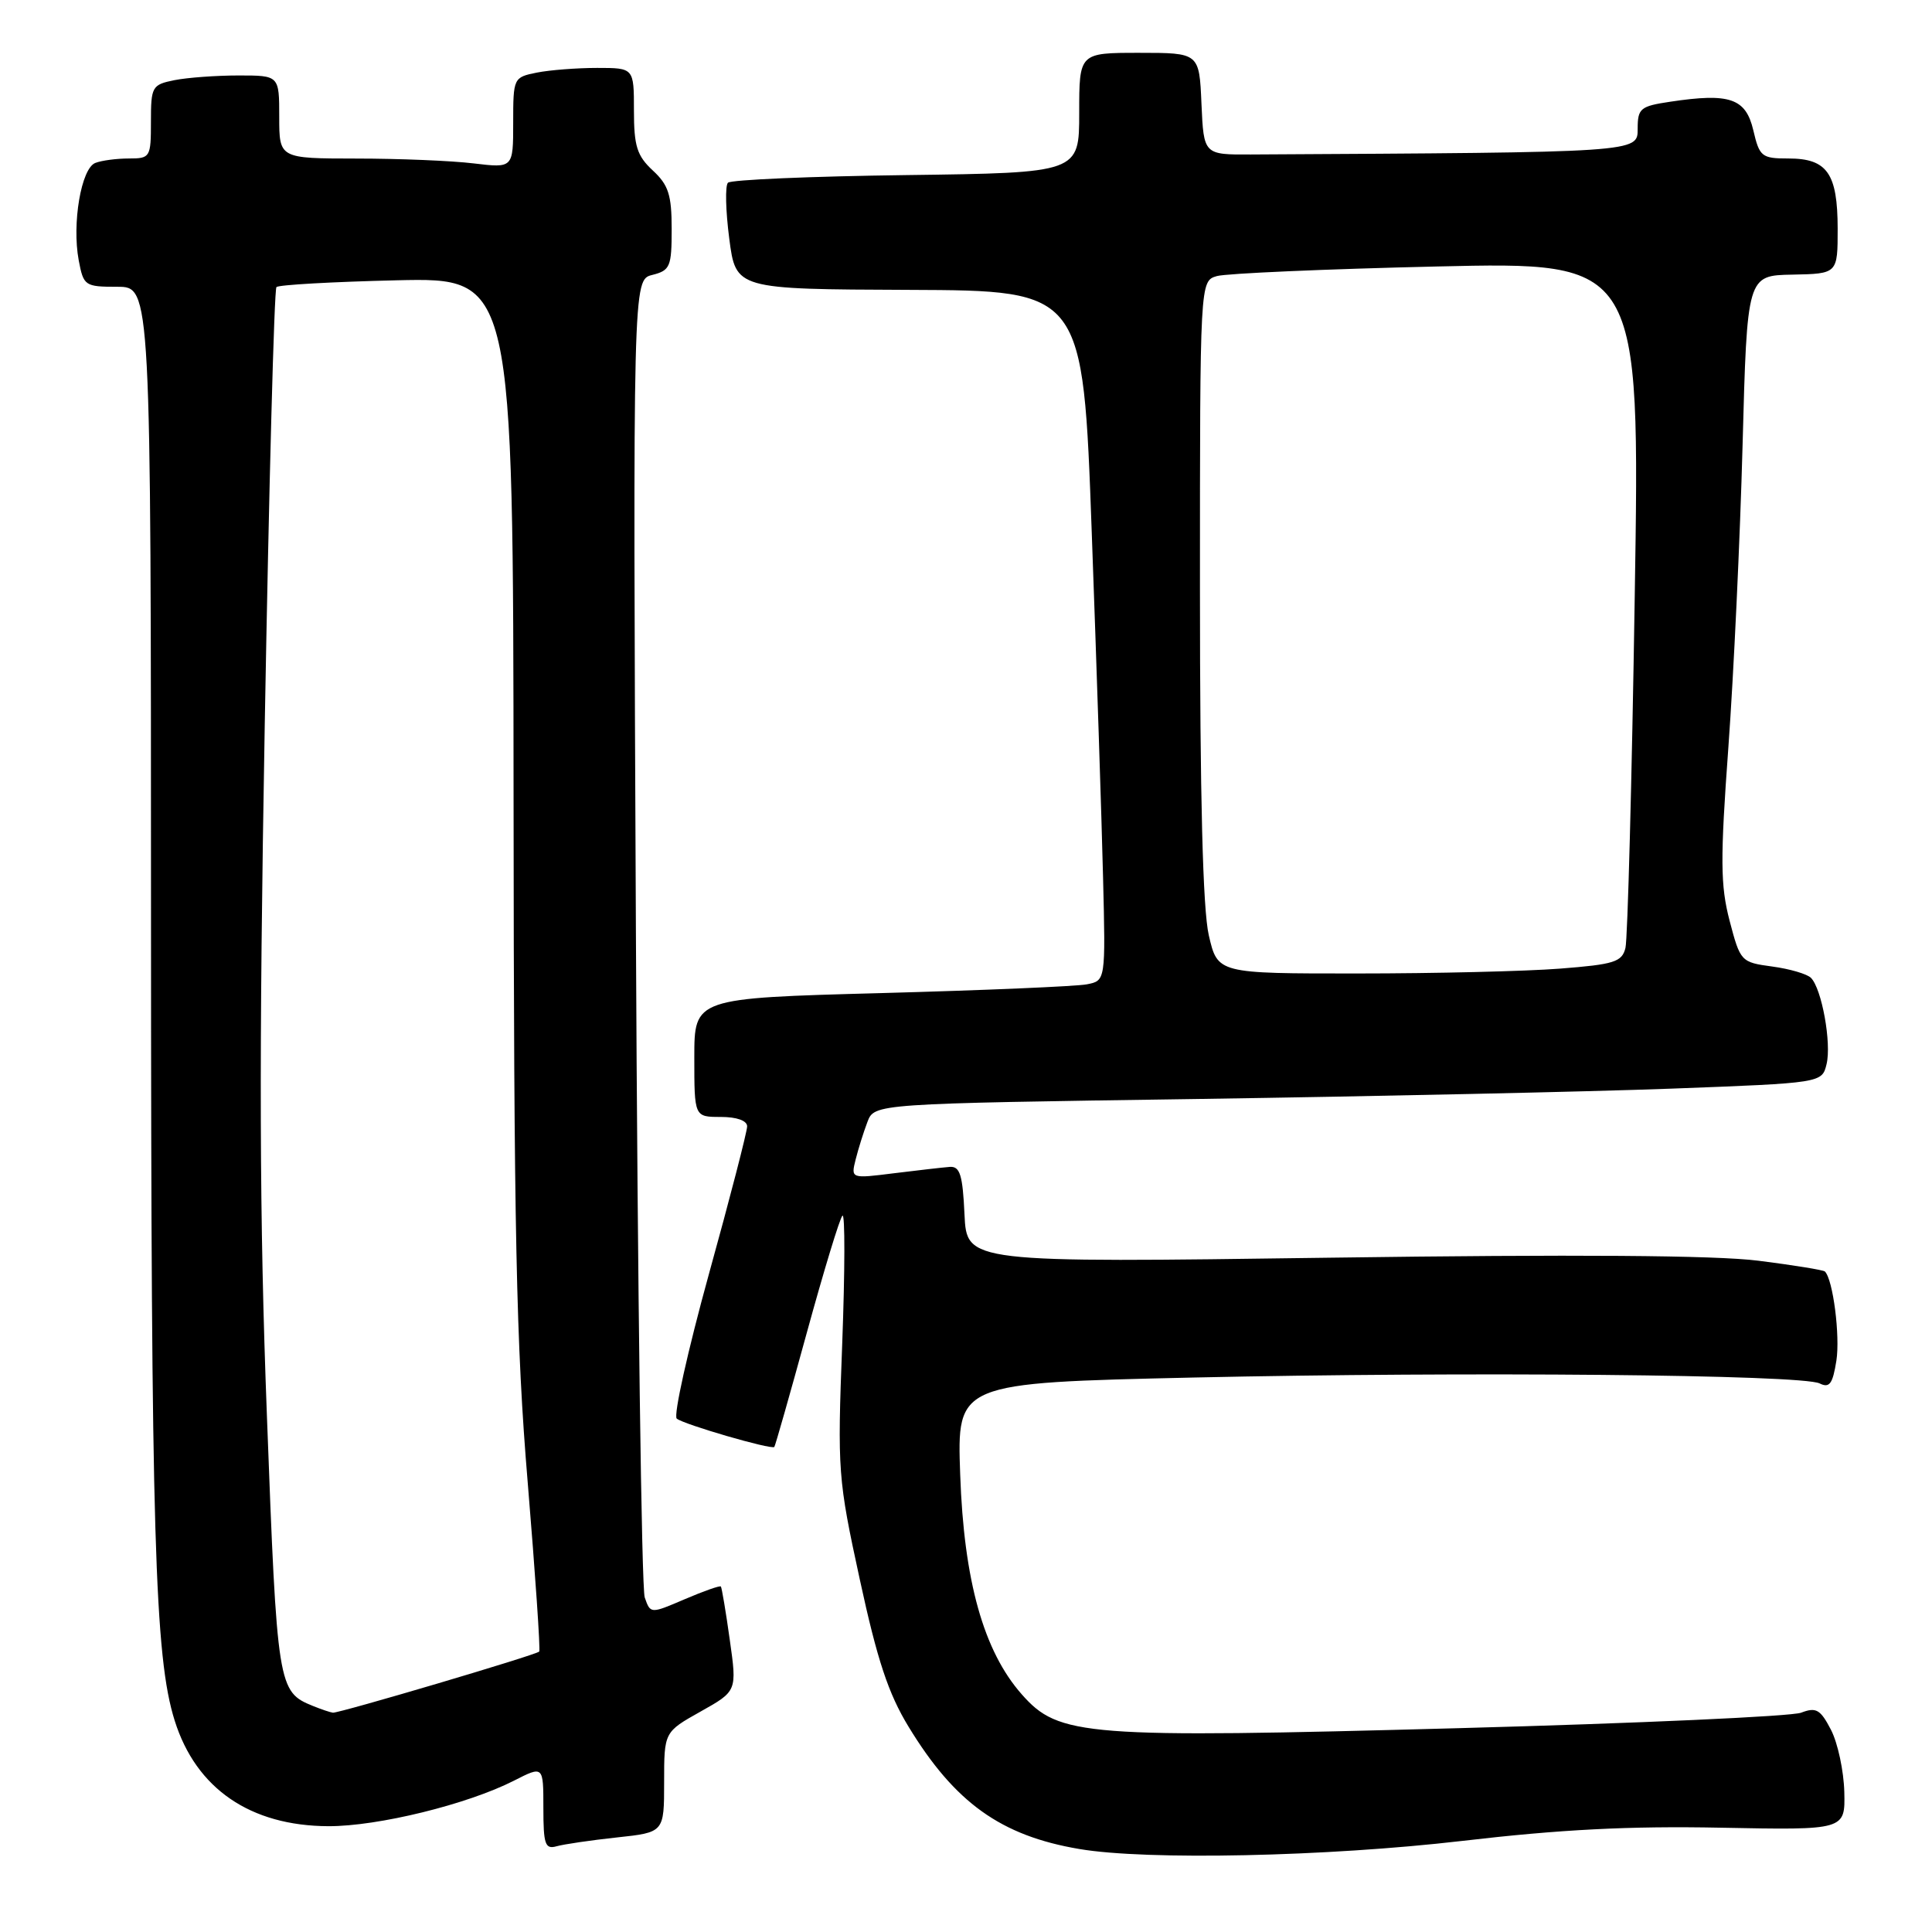 <?xml version="1.0" encoding="UTF-8" standalone="no"?>
<!DOCTYPE svg PUBLIC "-//W3C//DTD SVG 1.1//EN" "http://www.w3.org/Graphics/SVG/1.1/DTD/svg11.dtd" >
<svg xmlns="http://www.w3.org/2000/svg" xmlns:xlink="http://www.w3.org/1999/xlink" version="1.1" viewBox="0 0 256 256">
 <g >
 <path fill="currentColor"
d=" M 193.75 243.93 C 206.74 242.41 215.92 241.94 228.00 242.18 C 244.50 242.50 244.50 242.50 244.38 237.45 C 244.31 234.67 243.52 230.97 242.62 229.22 C 241.21 226.50 240.65 226.18 238.66 226.94 C 237.38 227.43 216.98 228.35 193.33 228.99 C 143.64 230.34 140.30 230.08 135.39 224.51 C 130.33 218.78 127.72 209.46 127.23 195.37 C 126.80 183.24 126.80 183.24 158.15 182.53 C 194.23 181.73 238.75 182.14 241.11 183.31 C 242.42 183.96 242.84 183.38 243.33 180.30 C 243.84 177.01 242.89 169.56 241.81 168.48 C 241.61 168.28 237.64 167.64 232.98 167.05 C 227.30 166.33 208.58 166.20 176.30 166.65 C 128.10 167.32 128.10 167.32 127.80 160.91 C 127.56 155.68 127.20 154.52 125.85 154.62 C 124.94 154.69 121.62 155.07 118.47 155.46 C 112.74 156.18 112.74 156.18 113.38 153.63 C 113.73 152.23 114.43 150.00 114.94 148.66 C 115.86 146.24 115.86 146.24 158.68 145.62 C 182.23 145.27 210.48 144.66 221.46 144.25 C 241.42 143.50 241.42 143.50 242.03 141.00 C 242.70 138.22 241.40 131.02 239.96 129.57 C 239.45 129.06 237.15 128.38 234.83 128.07 C 230.69 127.51 230.60 127.41 229.18 122.00 C 227.96 117.31 227.93 113.93 229.02 99.00 C 229.72 89.38 230.57 71.38 230.90 59.00 C 231.50 36.50 231.50 36.50 237.50 36.39 C 243.50 36.27 243.50 36.27 243.50 30.29 C 243.49 22.97 242.11 21.00 236.98 21.00 C 233.43 21.00 233.14 20.77 232.32 17.25 C 231.32 13.02 229.20 12.29 221.31 13.48 C 217.35 14.07 217.00 14.36 217.00 17.06 C 217.00 20.21 217.26 20.19 165.75 20.47 C 159.50 20.50 159.50 20.50 159.20 13.75 C 158.91 7.00 158.91 7.00 150.95 7.00 C 143.00 7.00 143.00 7.00 143.00 14.95 C 143.00 22.90 143.00 22.90 120.08 23.20 C 107.48 23.36 96.85 23.82 96.46 24.21 C 96.07 24.59 96.15 27.93 96.63 31.61 C 97.50 38.32 97.50 38.32 120.50 38.41 C 143.50 38.50 143.50 38.50 144.66 70.50 C 145.30 88.10 145.98 108.68 146.16 116.23 C 146.50 129.95 146.50 129.95 144.00 130.43 C 142.62 130.70 130.36 131.22 116.75 131.59 C 92.00 132.26 92.00 132.26 92.00 140.13 C 92.00 148.00 92.00 148.00 95.50 148.00 C 97.63 148.00 99.00 148.49 99.00 149.25 C 99.00 149.94 96.72 158.77 93.92 168.87 C 91.13 178.98 89.22 187.57 89.67 187.97 C 90.54 188.73 102.21 192.12 102.60 191.73 C 102.72 191.60 104.66 184.79 106.91 176.58 C 109.16 168.38 111.28 161.40 111.63 161.08 C 111.98 160.76 111.96 168.38 111.60 178.00 C 110.95 194.96 111.03 195.93 113.93 209.30 C 116.24 219.96 117.71 224.41 120.39 228.80 C 126.52 238.87 132.62 243.24 143.00 245.00 C 151.98 246.53 175.82 246.02 193.75 243.93 Z  M 81.75 243.47 C 88.00 242.80 88.00 242.80 88.00 236.15 C 88.00 229.50 88.00 229.50 92.83 226.79 C 97.66 224.08 97.66 224.08 96.70 217.29 C 96.18 213.55 95.64 210.38 95.52 210.22 C 95.39 210.07 93.24 210.83 90.74 211.90 C 86.19 213.85 86.19 213.85 85.43 211.67 C 85.01 210.48 84.48 170.70 84.26 123.29 C 83.86 37.07 83.86 37.07 86.43 36.43 C 88.80 35.83 89.00 35.35 89.00 30.34 C 89.00 25.83 88.58 24.51 86.50 22.59 C 84.40 20.64 84.00 19.36 84.00 14.64 C 84.00 9.00 84.00 9.00 79.13 9.00 C 76.44 9.00 72.84 9.28 71.13 9.62 C 68.04 10.24 68.00 10.33 68.00 16.26 C 68.00 22.28 68.00 22.28 62.75 21.65 C 59.86 21.30 52.89 21.01 47.25 21.01 C 37.00 21.00 37.00 21.00 37.00 15.50 C 37.00 10.00 37.00 10.00 31.62 10.00 C 28.67 10.00 24.84 10.28 23.12 10.62 C 20.14 11.22 20.00 11.47 20.00 16.13 C 20.00 20.84 19.91 21.00 17.08 21.00 C 15.48 21.00 13.47 21.26 12.63 21.59 C 10.76 22.31 9.52 29.61 10.43 34.49 C 11.07 37.88 11.24 38.00 15.55 38.00 C 20.00 38.00 20.00 38.00 20.01 122.25 C 20.02 203.44 20.49 219.57 23.15 228.00 C 25.98 237.01 33.17 241.94 43.52 241.98 C 50.08 242.00 61.93 239.09 68.10 235.95 C 72.00 233.96 72.00 233.96 72.00 239.55 C 72.00 244.39 72.23 245.07 73.75 244.64 C 74.71 244.37 78.31 243.84 81.75 243.47 Z  M 160.17 123.92 C 159.38 120.49 159.00 105.68 159.00 78.04 C 159.00 37.23 159.00 37.23 161.25 36.58 C 162.49 36.23 175.61 35.65 190.41 35.31 C 217.32 34.69 217.32 34.69 216.61 79.09 C 216.23 103.52 215.67 124.45 215.38 125.61 C 214.92 127.47 213.89 127.79 206.68 128.35 C 202.18 128.70 190.14 128.99 179.92 128.99 C 161.34 129.00 161.34 129.00 160.17 123.92 Z  M 41.47 226.05 C 36.82 224.17 36.72 223.56 35.37 187.69 C 34.37 161.36 34.31 140.29 35.08 96.04 C 35.64 64.43 36.33 38.33 36.63 38.04 C 36.93 37.74 44.10 37.34 52.58 37.14 C 68.00 36.79 68.00 36.79 68.05 105.64 C 68.09 163.43 68.39 178.04 69.93 196.50 C 70.93 208.60 71.62 218.65 71.45 218.84 C 71.06 219.29 44.92 227.02 44.11 226.94 C 43.77 226.90 42.58 226.50 41.47 226.05 Z "/>
</g>
</svg>